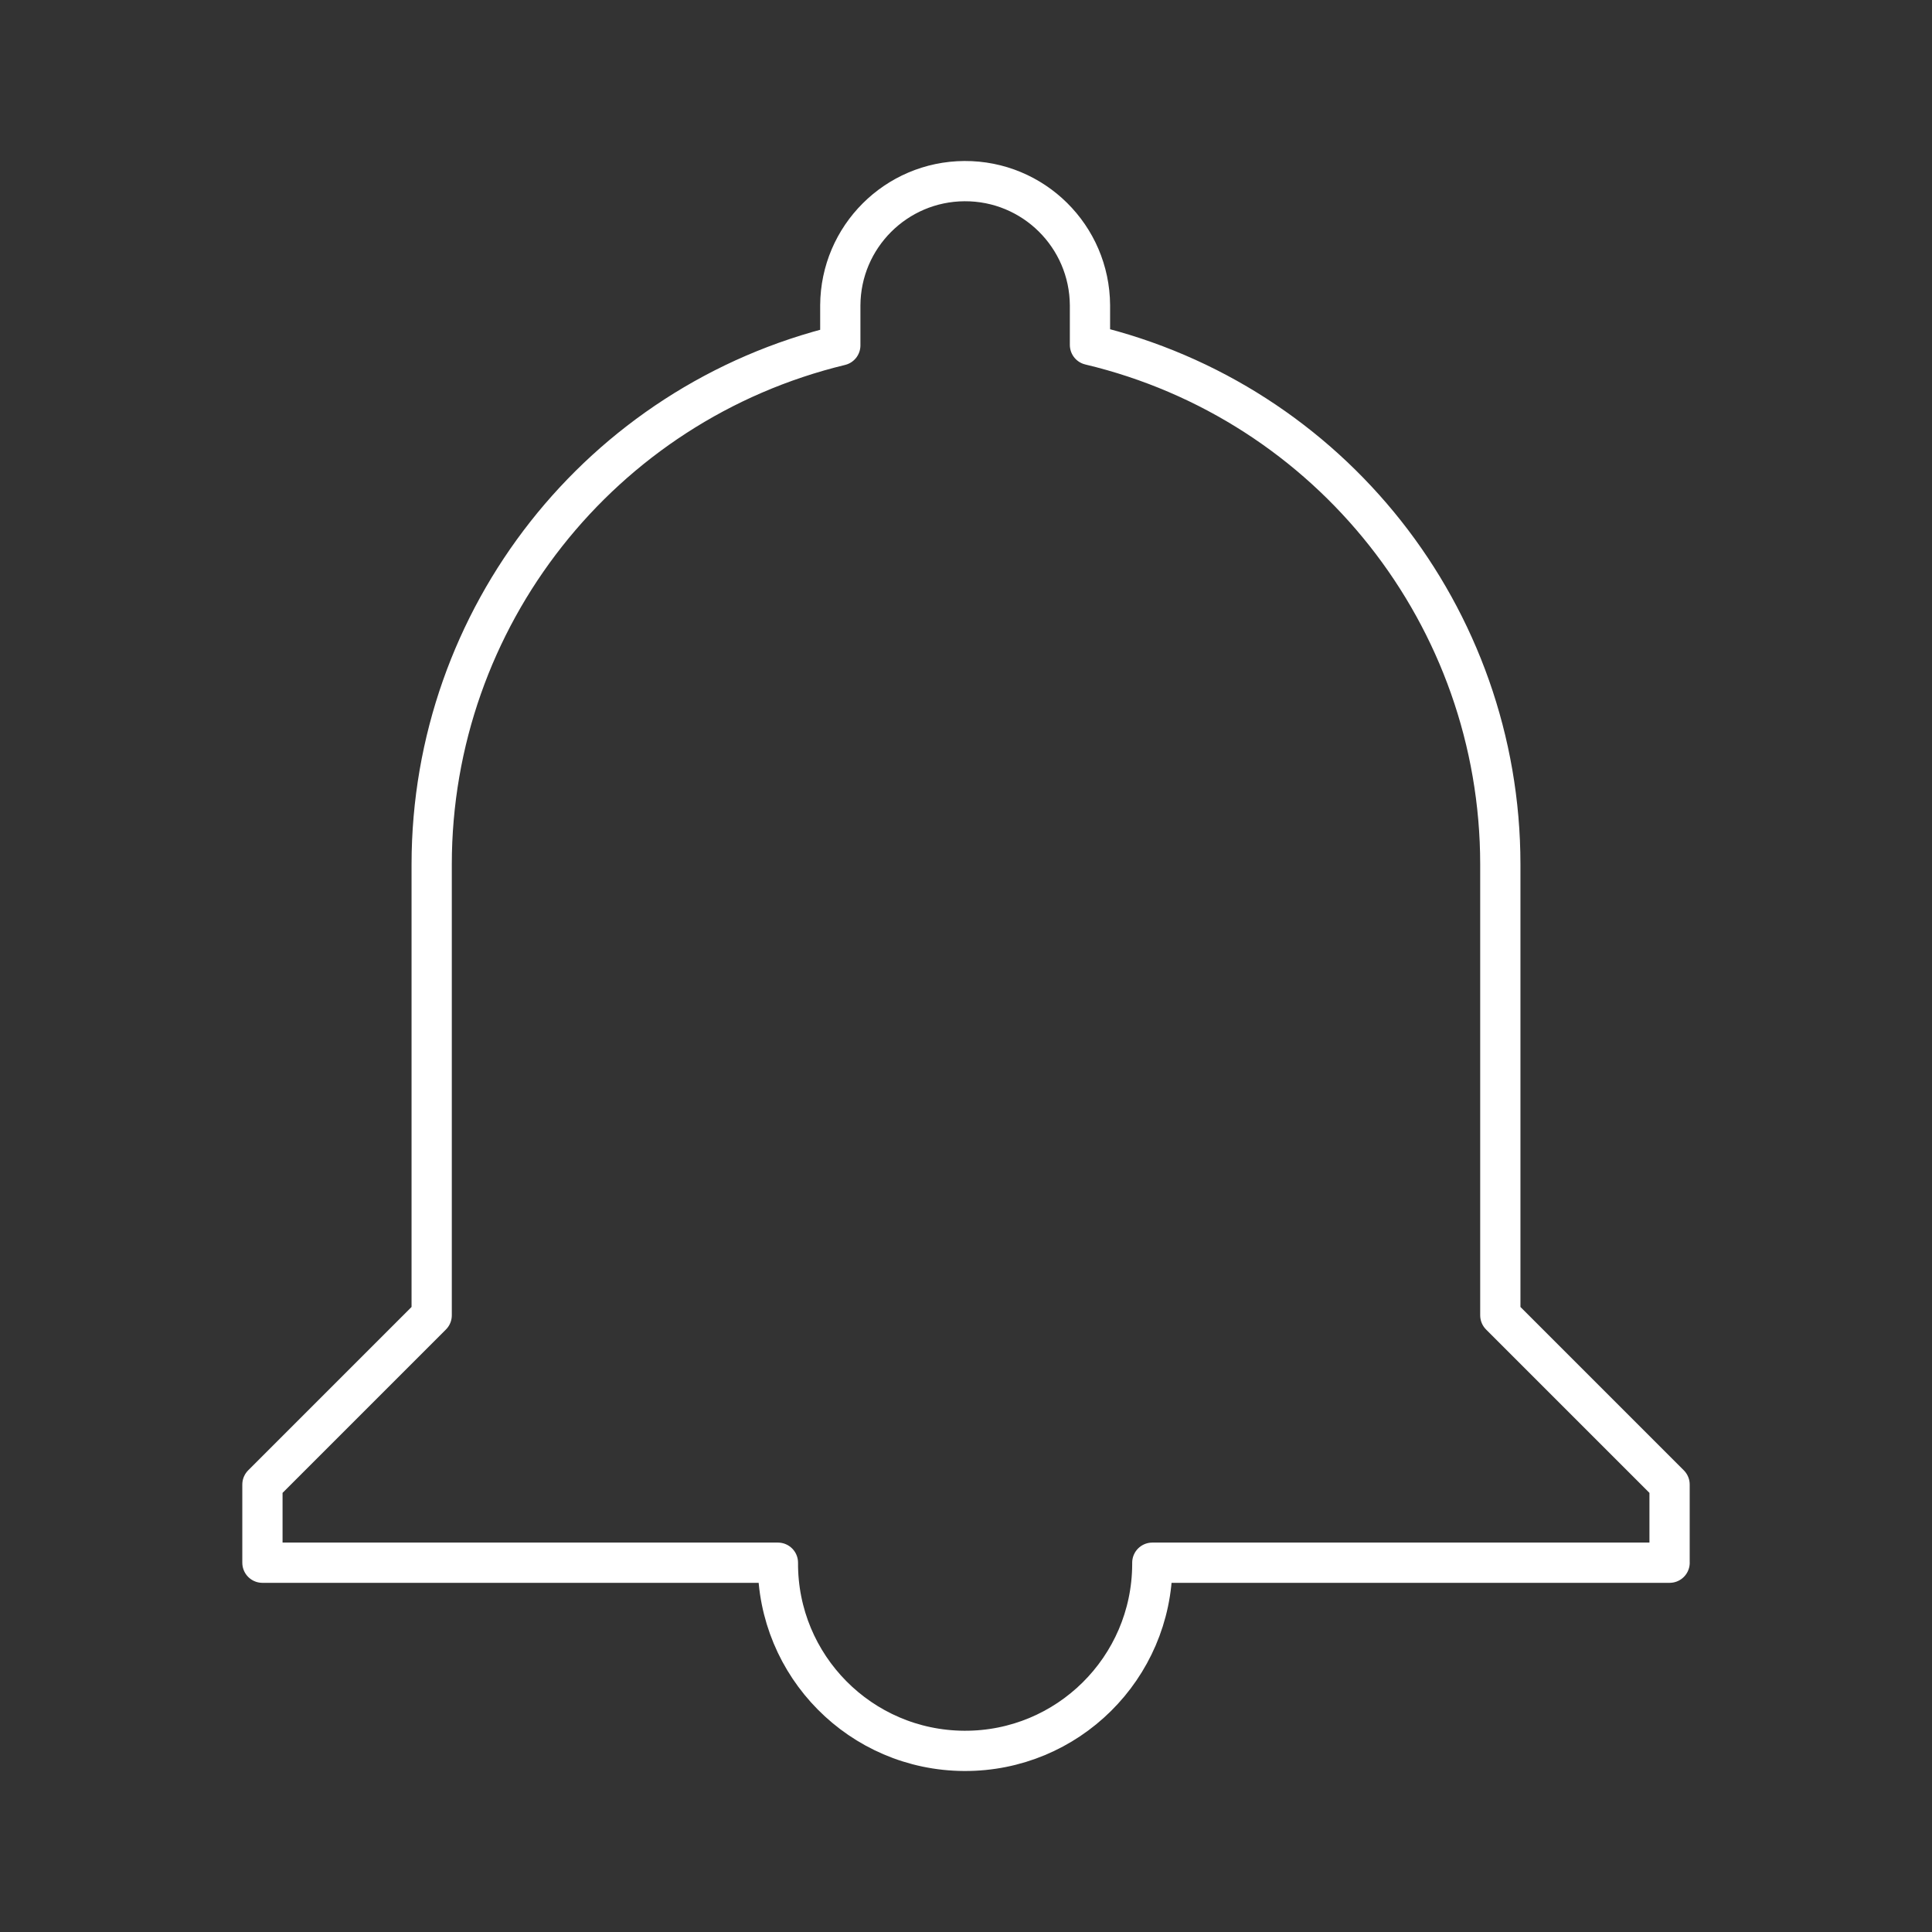 <?xml version="1.0" encoding="UTF-8"?><svg id="a" xmlns="http://www.w3.org/2000/svg" viewBox="0 0 48 48"><rect x="0" y="0" width="48" height="48" fill="#333333" stroke="none"/><defs><style>.b{fill:none;stroke:#fff;stroke-linecap:round;stroke-linejoin:round;}</style></defs><path class="b" d="m41.48,38.825v-1.942l-4.205-4.205v-11.207c-.003-6.142-4.221-11.479-10.195-12.902v-.985c-.01-1.713-1.406-3.094-3.119-3.084-1.699.01-3.074,1.385-3.084,3.084v.997c-5.953,1.439-10.148,6.765-10.152,12.89v11.207l-4.205,4.205v1.942h12.807c-.013,2.568,2.058,4.661,4.627,4.675s4.661-2.058,4.675-4.627c0-.002,0-.003,0-.005v-.043h12.852Z"/></svg>